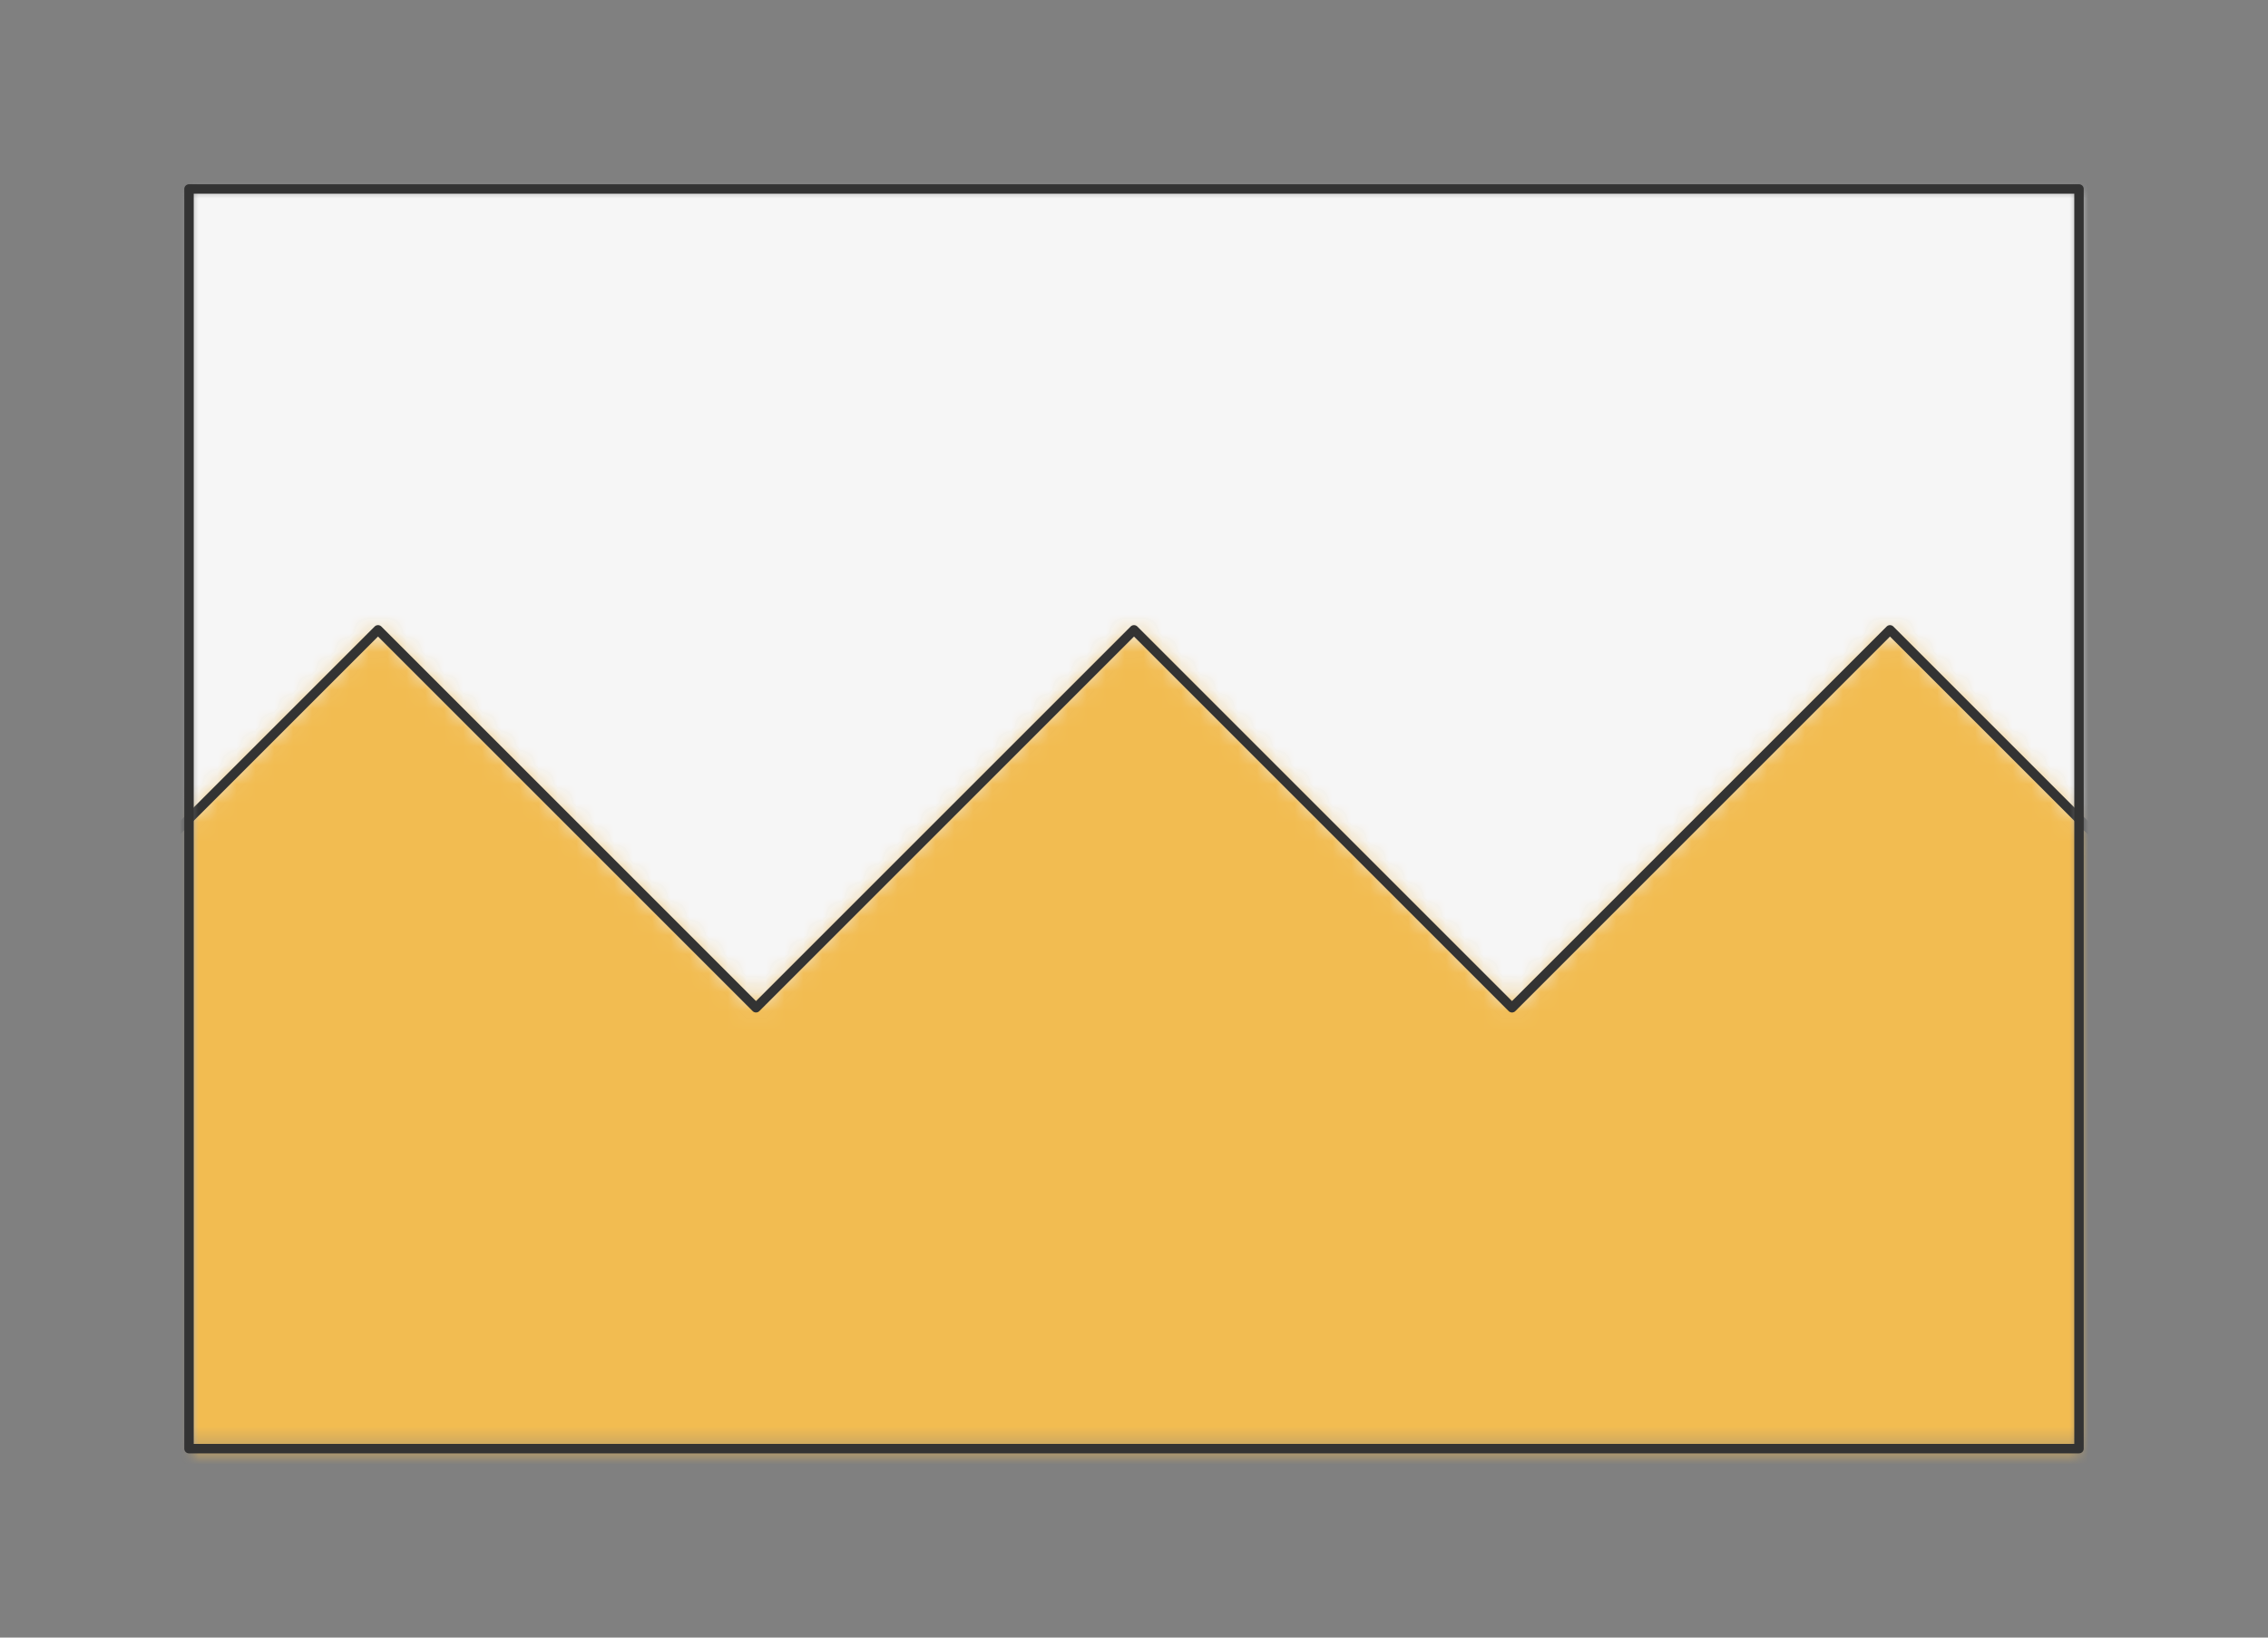 <?xml version="1.0" encoding="UTF-8" standalone="no"?>
<svg xmlns="http://www.w3.org/2000/svg" preserveAspectRatio="xMidYMin slice" viewBox="-10 -10 120 86.667"><rect x="-10" y="-10" width="120" height="86.667" fill="#808080" stroke="none"/><defs><mask id="a"><path fill="#fff" fill-rule="evenodd" d="M0 0h100v66.667H0z" clip-rule="evenodd"/></mask></defs><g mask="url(#a)"><path fill="#f0f0f0" fill-rule="evenodd" d="M0 0h100v66.667H0z"/><defs><mask id="b"><path fill="#fff" fill-rule="evenodd" stroke="#fff" stroke-width=".1" d="m-40 33.333 10-10 20 20 10-10 10-10 20 20 10-10 10-10 20 20 10-10 10-10 20 20 10-10 10-10 20 20 10-10 10-10 20 20 10-10 439.97 92.587a600 600 0 1 0-1179.94 0z" clip-rule="evenodd"/></mask></defs><g mask="url(#b)"><path fill="#f6f6f6" d="M-1000-1000h2000v2000h-2000z"/></g><defs><mask id="c"><path fill="#fff" fill-rule="evenodd" d="m-40 33.333 10-10 20 20 10-10 10-10 20 20 10-10 10-10 20 20 10-10 10-10 20 20 10-10 10-10 20 20 10-10 10-10 20 20 10-10 439.97-92.587a600 600 0 1 1-1179.94 0z" clip-rule="evenodd"/></mask></defs><g mask="url(#c)"><path fill="#f2bc51" d="M-1000-1000h2000v2000h-2000z"/></g><path fill="none" stroke="#333" stroke-linecap="round" stroke-linejoin="round" stroke-width=".5" d="m-40 33.333 10-10 20 20 10-10 10-10 20 20 10-10 10-10 20 20 10-10 10-10 20 20 10-10 10-10 20 20 10-10 10-10 20 20 10-10"/></g><path fill="none" stroke="#333" stroke-linecap="round" stroke-linejoin="round" stroke-width=".5" d="M0 0h100v66.667H0z"/></svg>